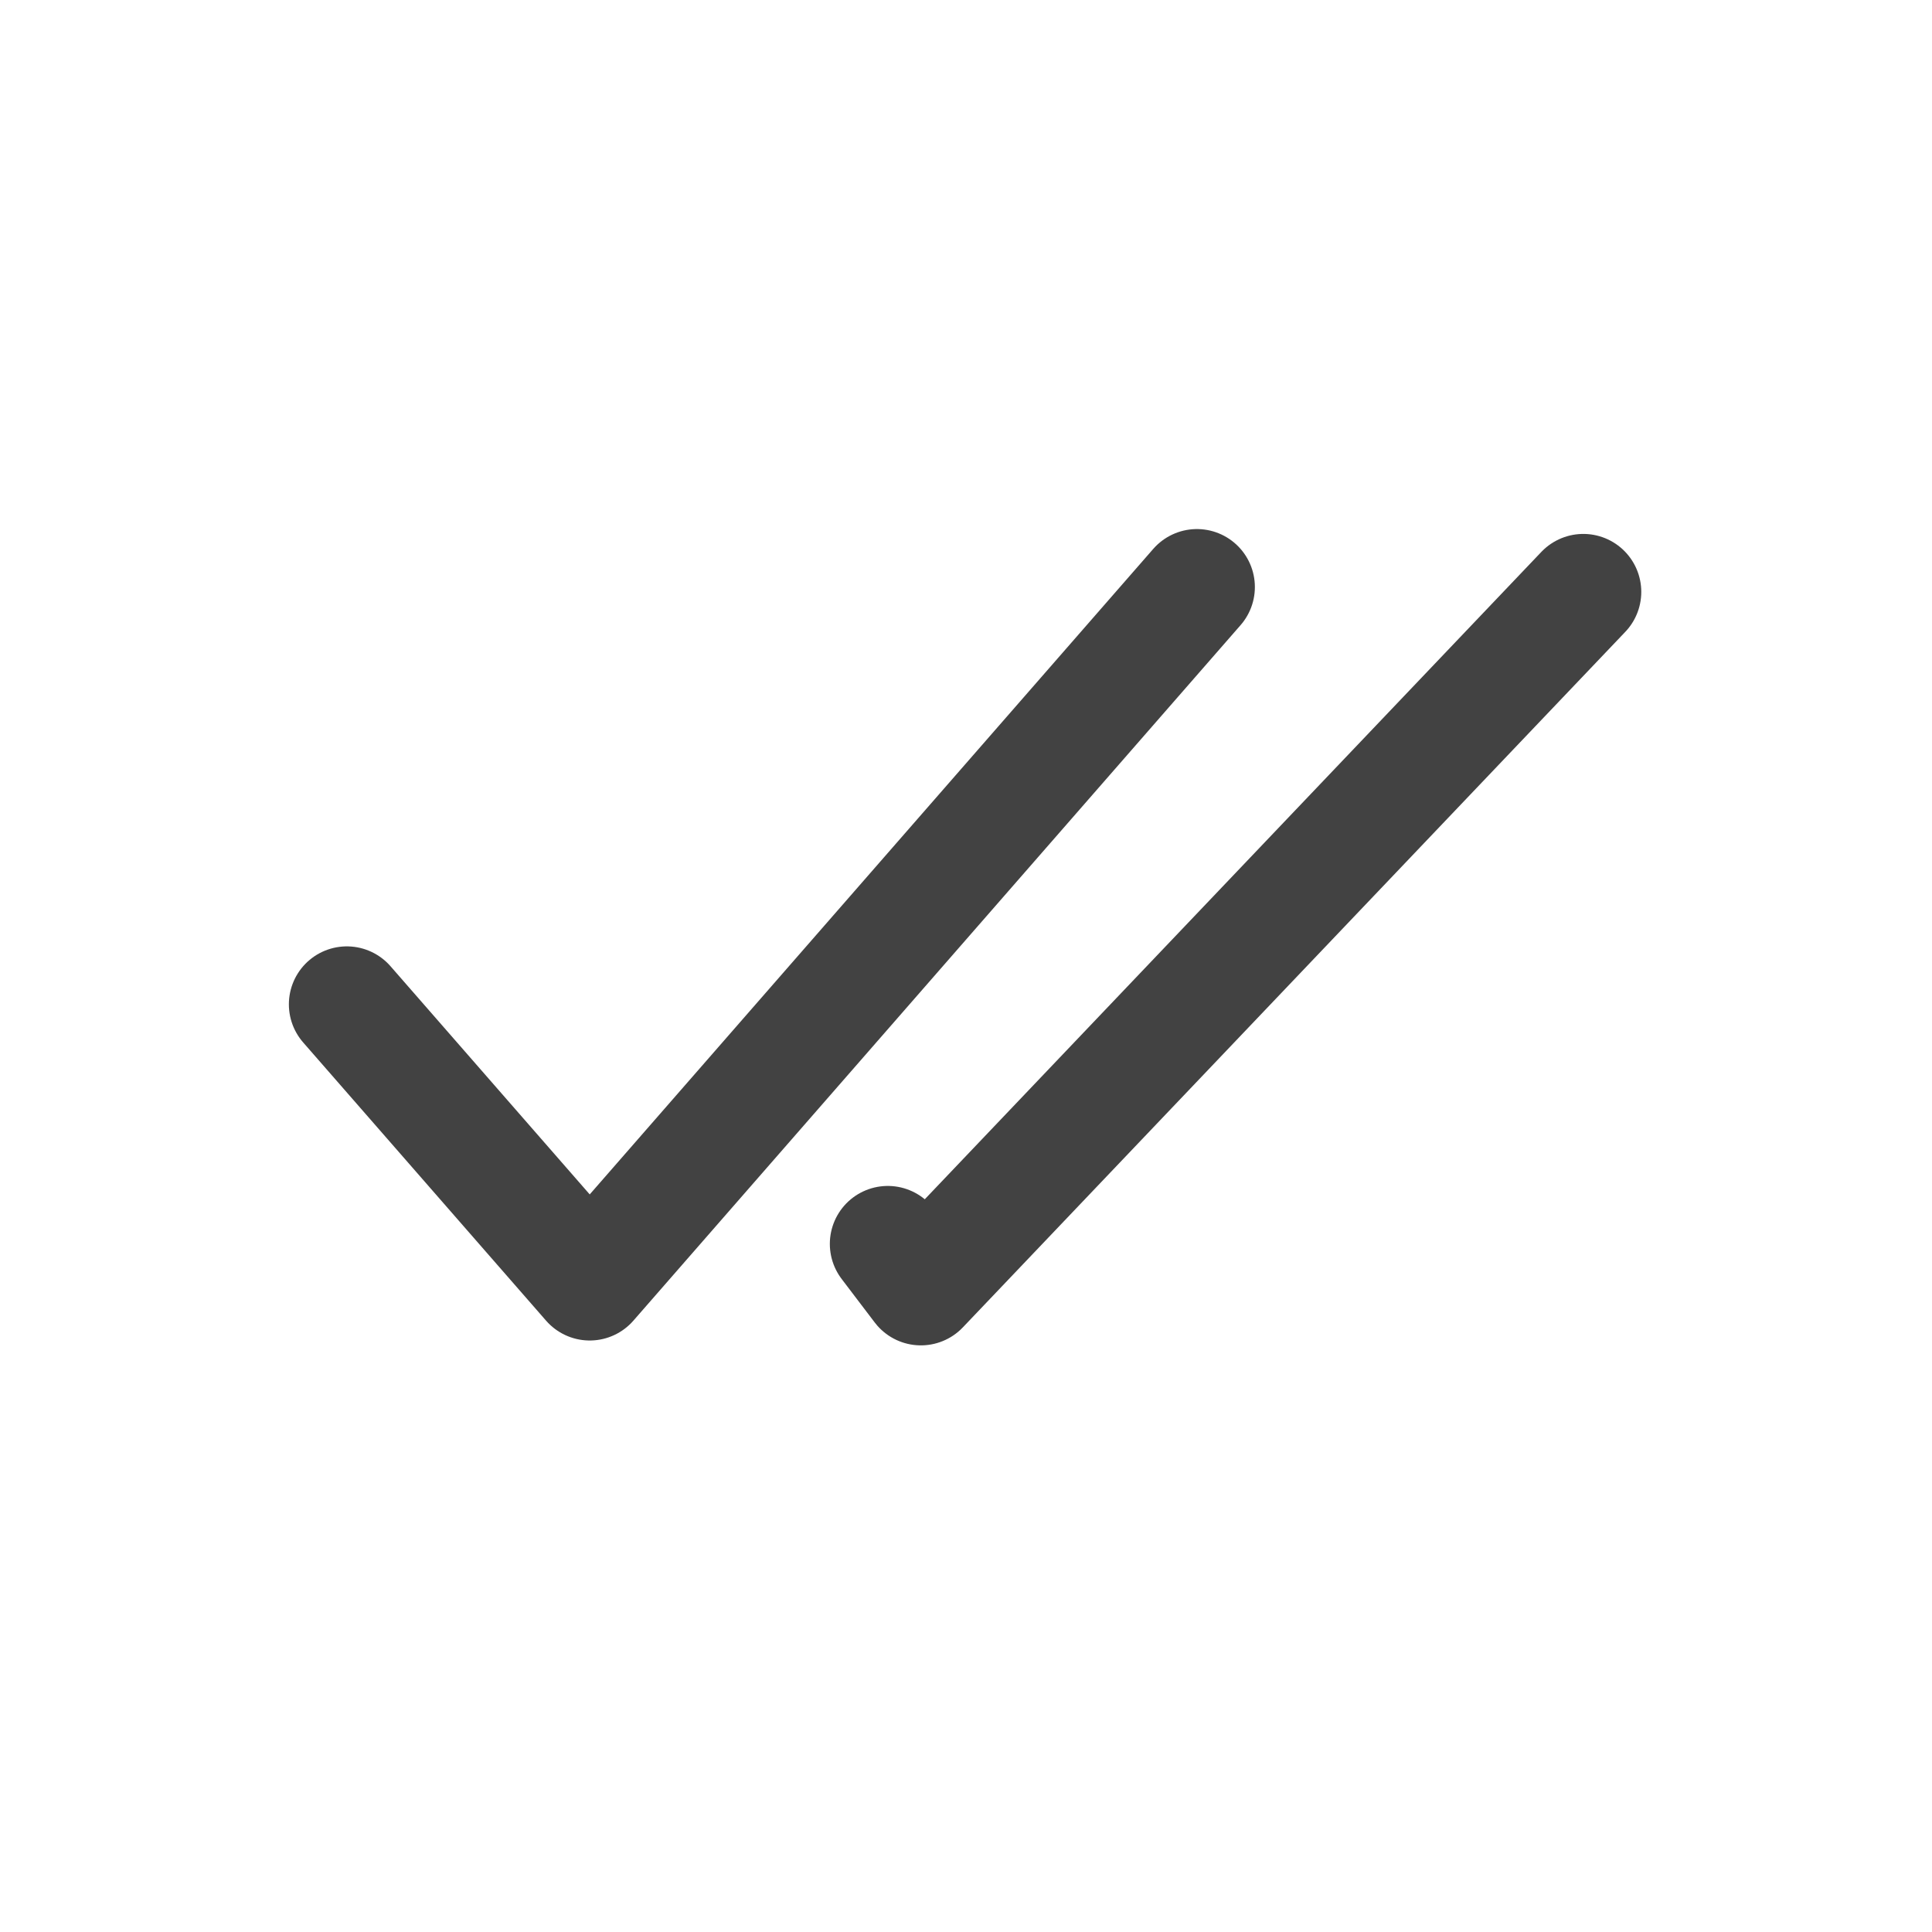 <svg width="25" height="25" viewBox="0 0 25 25" fill="none" xmlns="http://www.w3.org/2000/svg">
<path d="M4.488 12.996L7.631 16.596L15.488 7.596M20.488 7.659L11.916 16.659L11.488 16.096" stroke="#424242" stroke-width="1.5" stroke-linecap="round" stroke-linejoin="round"/>
</svg>
